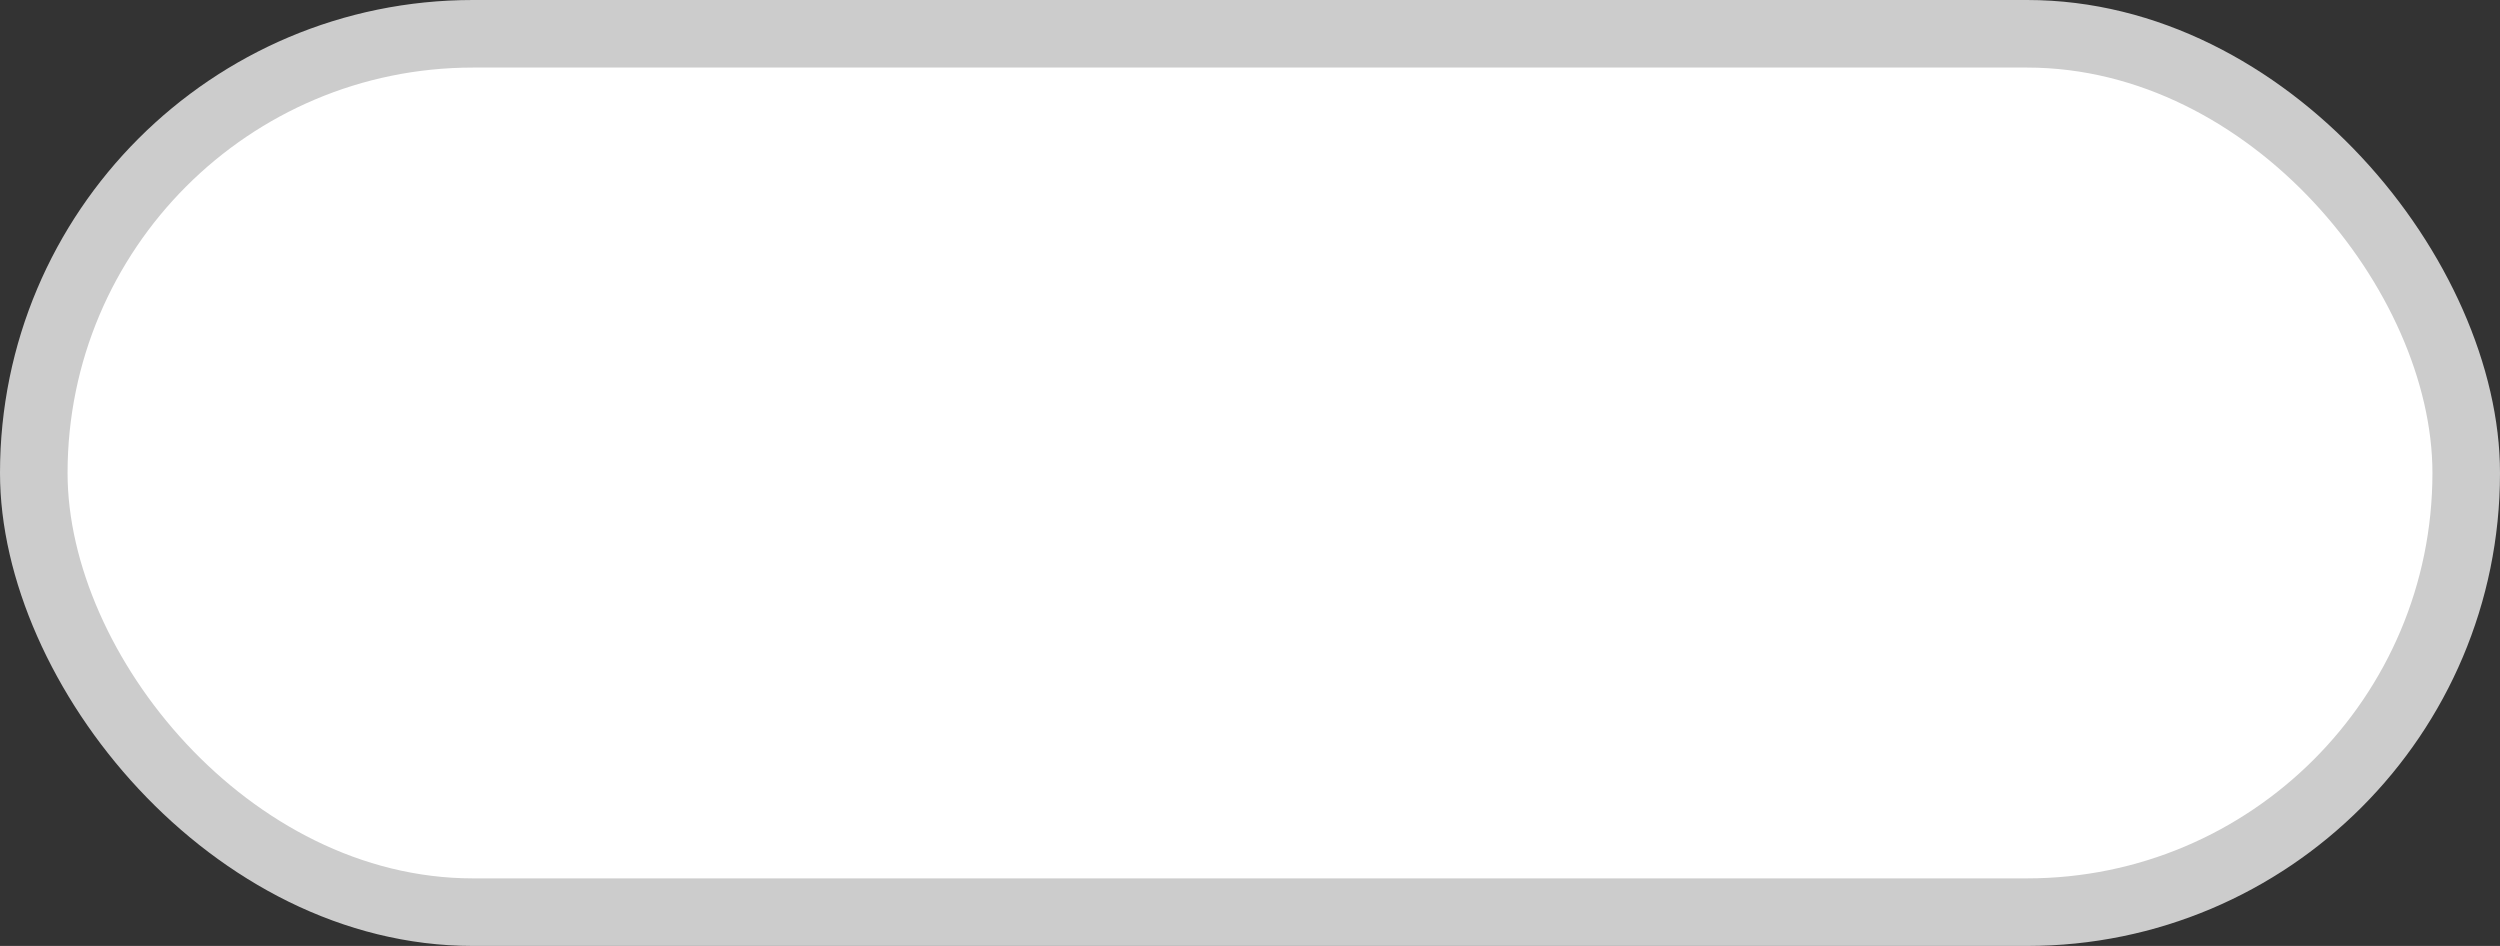 <svg xmlns="http://www.w3.org/2000/svg" xmlns:svg="http://www.w3.org/2000/svg" id="svg5088" width="37" height="14" version="1.1"><rect width="100%" height="100%" fill="#333333" stroke="none"/><g id="layer1" transform="translate(-55,-943.362)"><g id="generic-md-3" transform="translate(-180,480)"><rect style="opacity:1;color:#ccc;fill:#ccc;fill-opacity:1;fill-rule:evenodd;stroke:none;stroke-width:1;marker:none;visibility:visible;display:inline;overflow:visible;enable-background:accumulate" id="rect3455" width="37" height="14" x="235" y="463.362" rx="7" ry="7"/><rect id="rect3457" width="35" height="12" x="236" y="464.362" rx="6" ry="6" style="color:#000;fill:#fff;fill-opacity:1;fill-rule:evenodd;stroke:none;stroke-width:1;marker:none;visibility:visible;display:inline;overflow:visible;enable-background:accumulate"/></g></g></svg>
